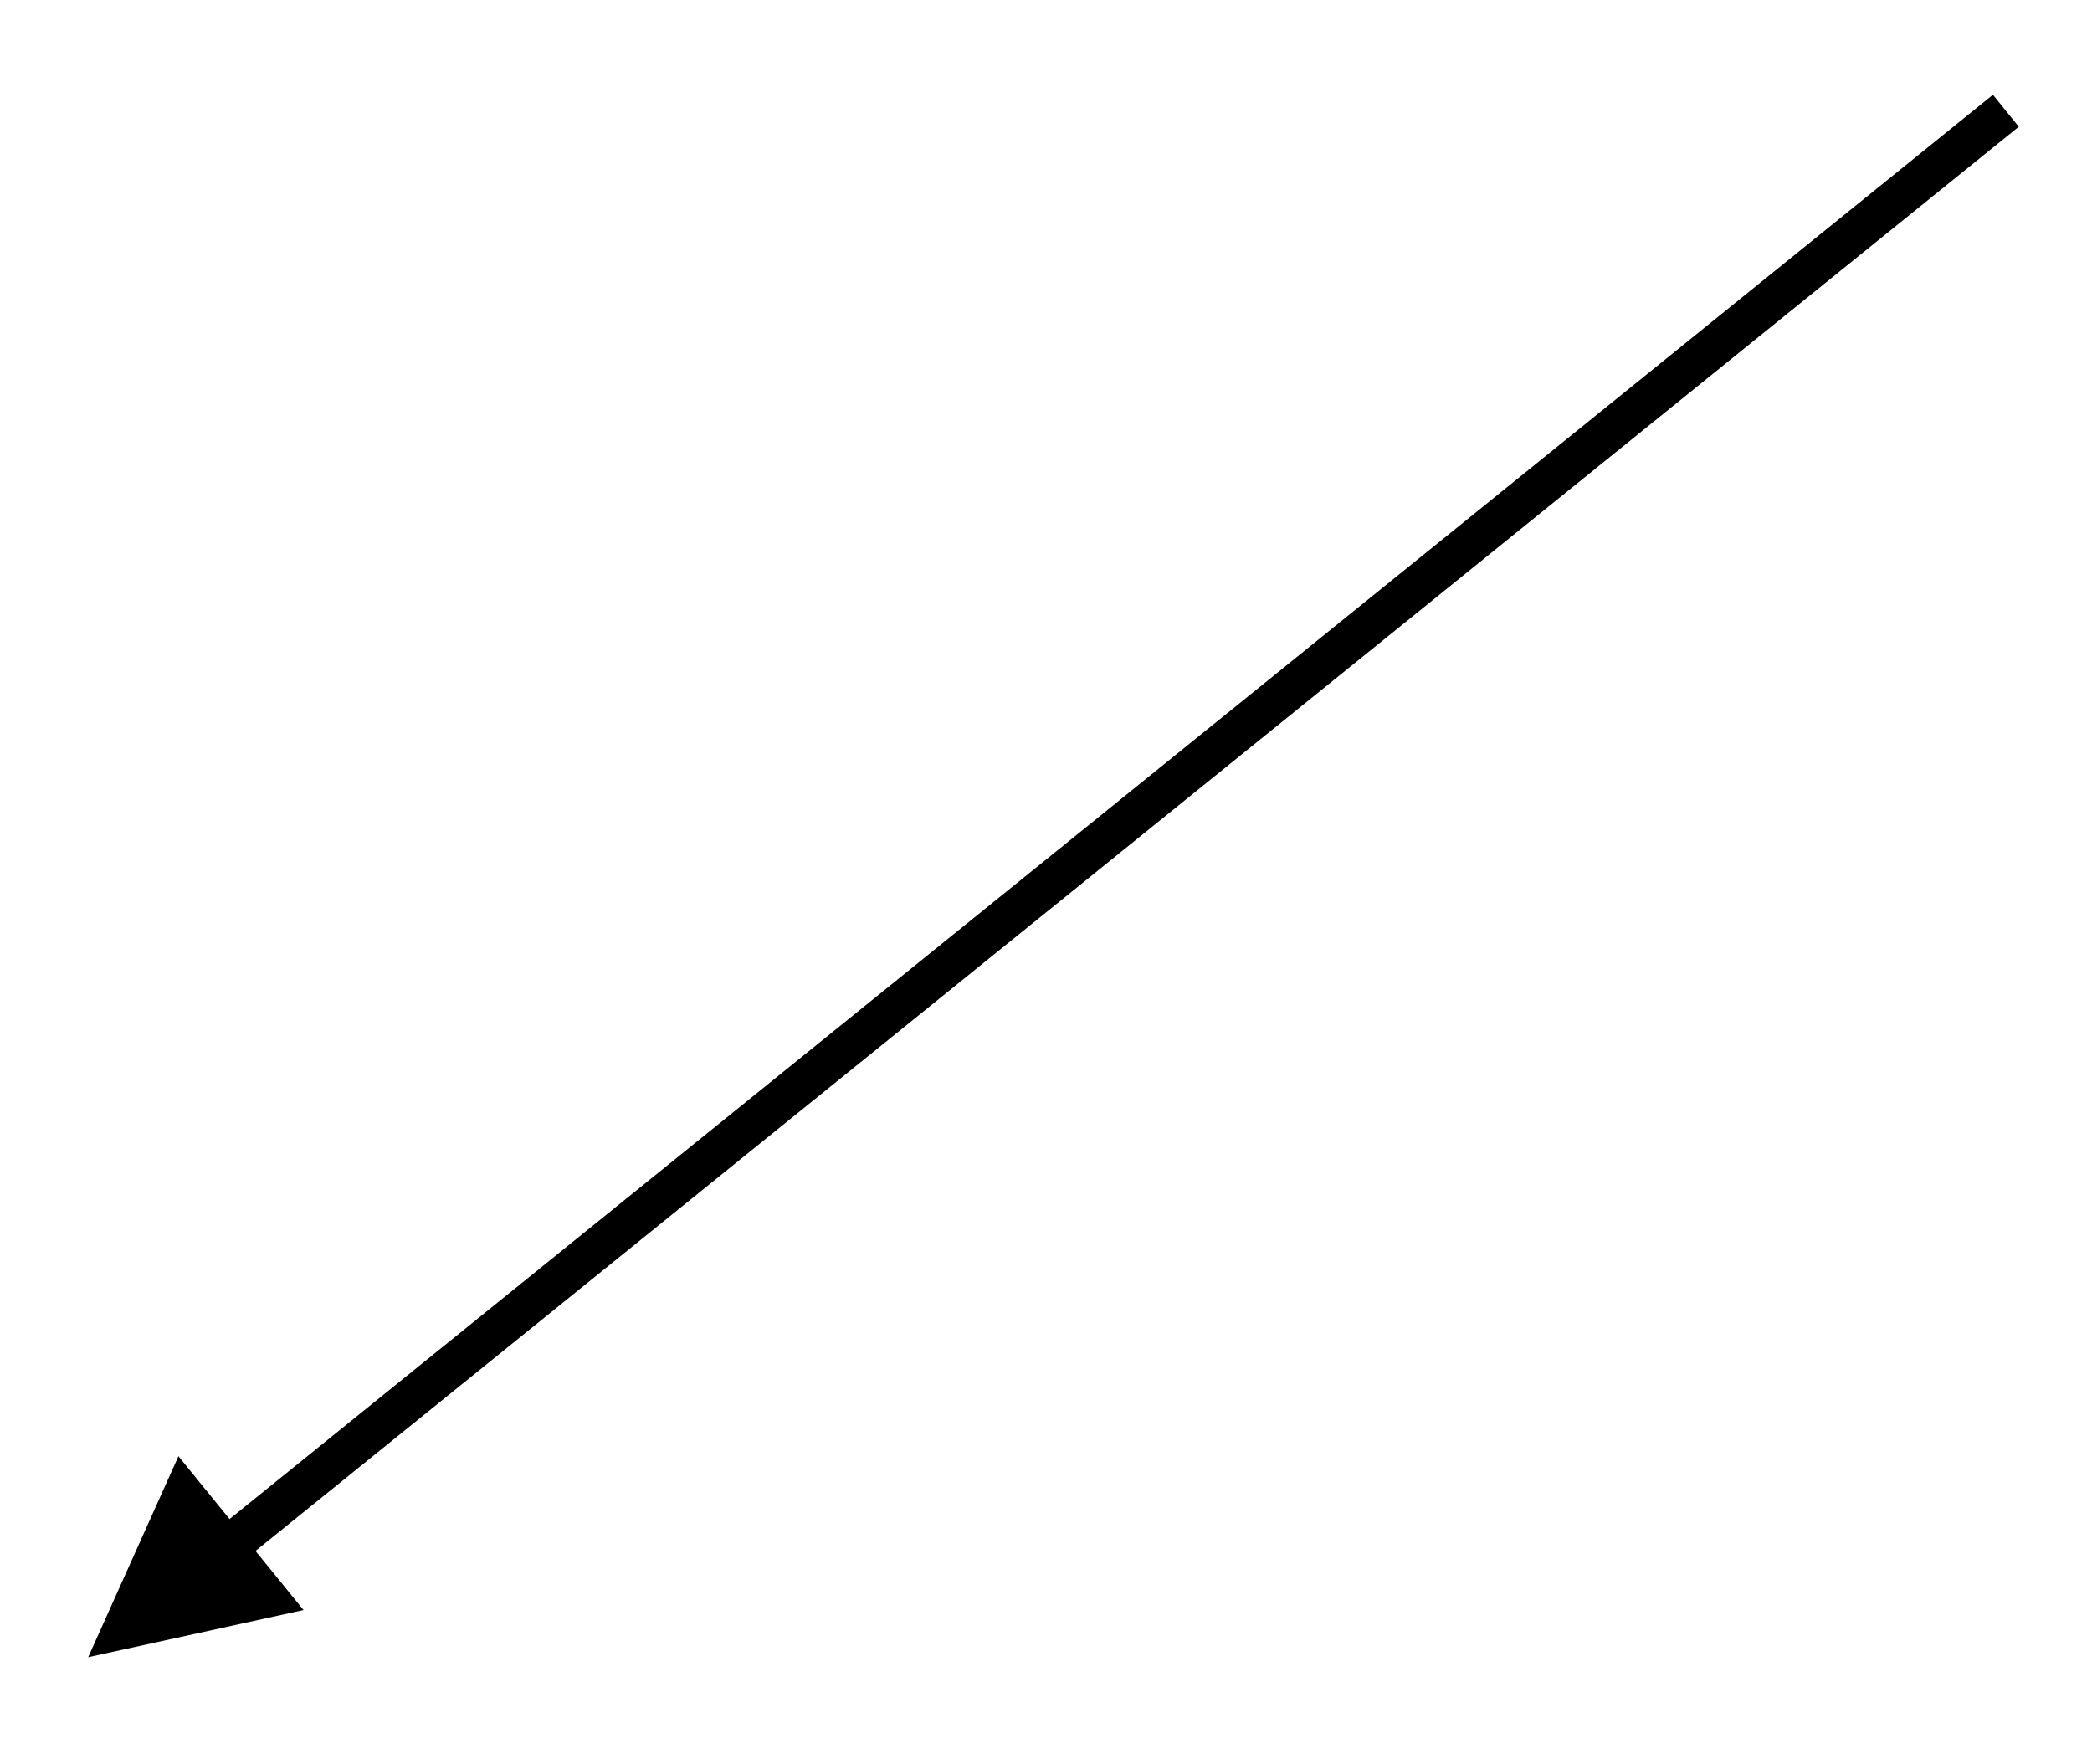 <?xml version="1.0" encoding="UTF-8" standalone="no"?><svg xmlns="http://www.w3.org/2000/svg" xmlns:xlink="http://www.w3.org/1999/xlink" clip-rule="evenodd" stroke-miterlimit="10" viewBox="0 0 102 86"><desc>SVG generated by Keynote</desc><defs></defs><g transform="matrix(1.00, 0.00, -0.00, -1.00, 0.0, 86.0)"><path d="M 0.0 0.0 L 110.5 0.0 L 111.5 0.0 " fill="none" stroke="#000000" stroke-width="2.00" transform="matrix(-0.78, -0.63, -0.63, 0.78, 97.8, 80.6)"></path><path d="M 8.7 15.0 L 4.3 5.2 L 14.8 7.5 Z M 8.7 15.0 " fill="#000000"></path></g></svg>